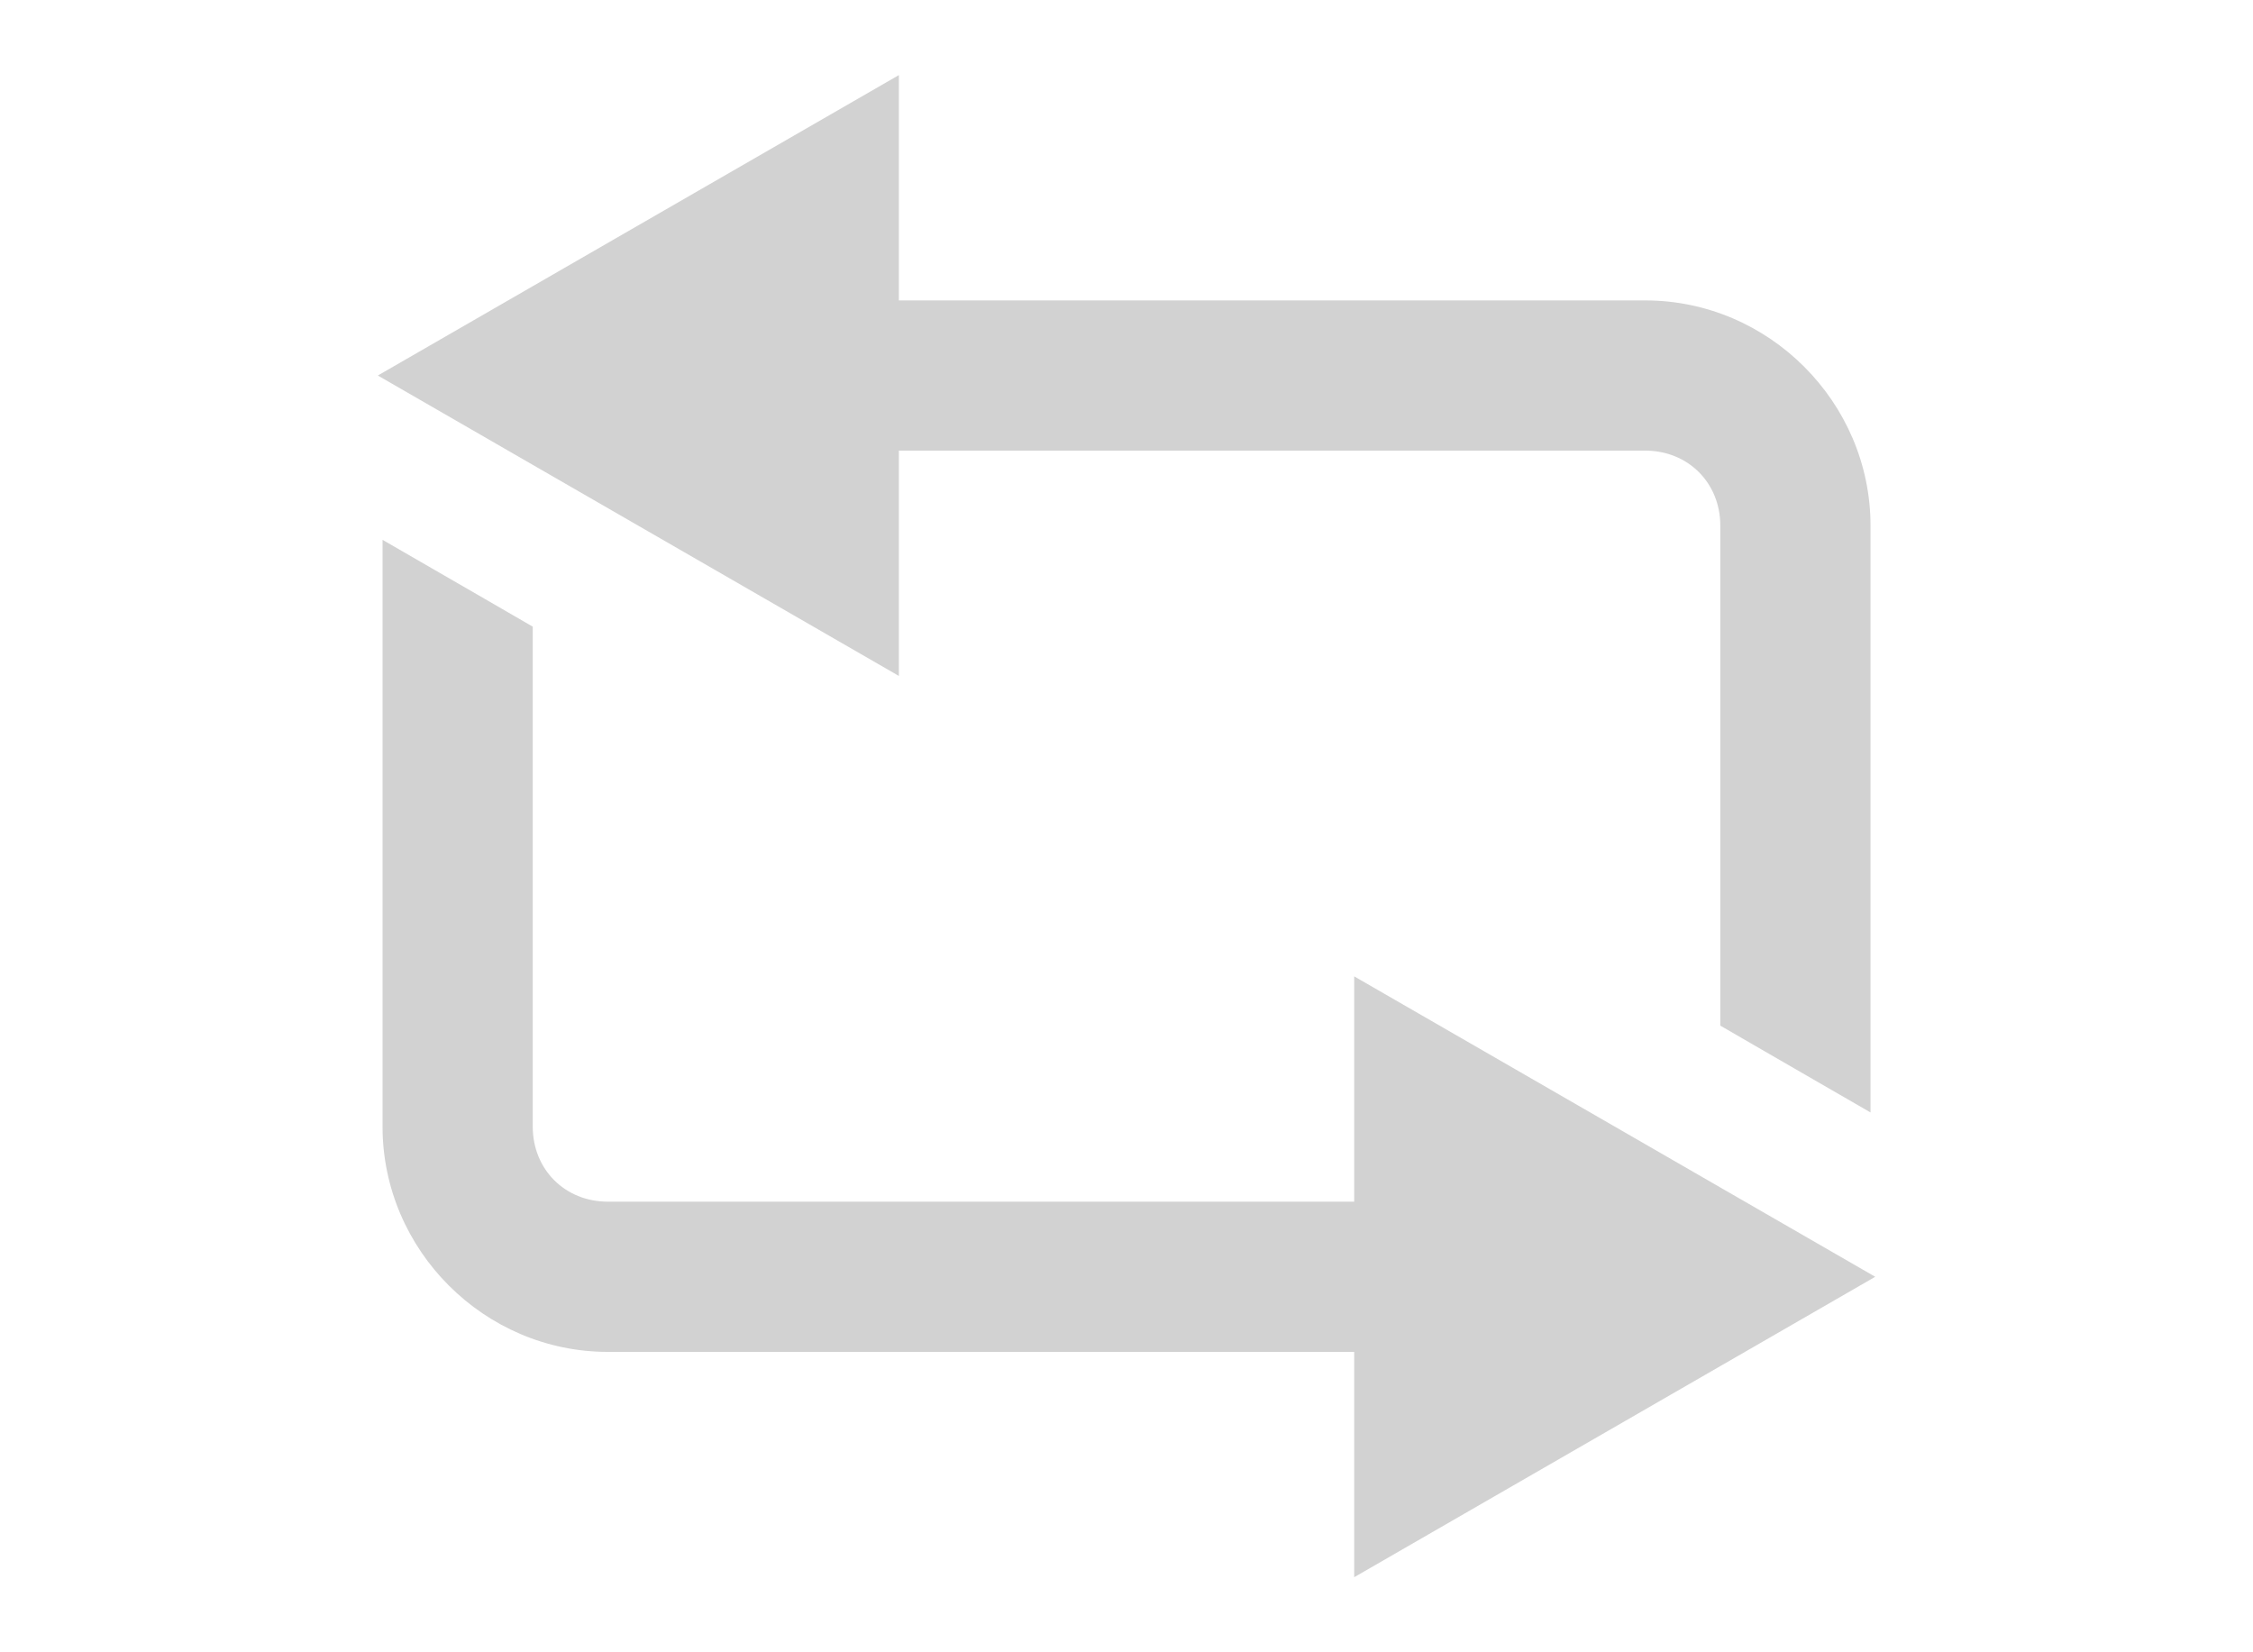 <?xml version="1.0" encoding="UTF-8"?>
<!-- Created with Inkscape (http://www.inkscape.org/) -->
<svg id="svg14060" width="30" height="22" version="1.1" xmlns="http://www.w3.org/2000/svg" xmlns:cc="http://creativecommons.org/ns#" xmlns:dc="http://purl.org/dc/elements/1.1/" xmlns:rdf="http://www.w3.org/1999/02/22-rdf-syntax-ns#">
 <g id="g14062" color="#000000" fill="#d2d2d2">
  <path id="path14064" d="m5.094 7.188 1.406 0.812 0.594 0.344-2.5e-4 6.656c-2.15e-5 0.571 0.429 1 1 1h9.938v-3l3.469 2 3.469 2-3.469 2-3.469 2v-3h-9.938c-1.645 0-3-1.355-3-3z"/>
  <path id="path14066" d="m11.969 1v3h9.938c1.645 0 3 1.355 3 3v7.812l-1.406-0.812-0.594-0.344v-6.656c0-0.571-0.429-1-1-1h-9.938v3l-3.469-2-3.469-2 3.469-2z" style="block-progression:tb;text-indent:0;text-transform:none"/>
 </g>
</svg>
